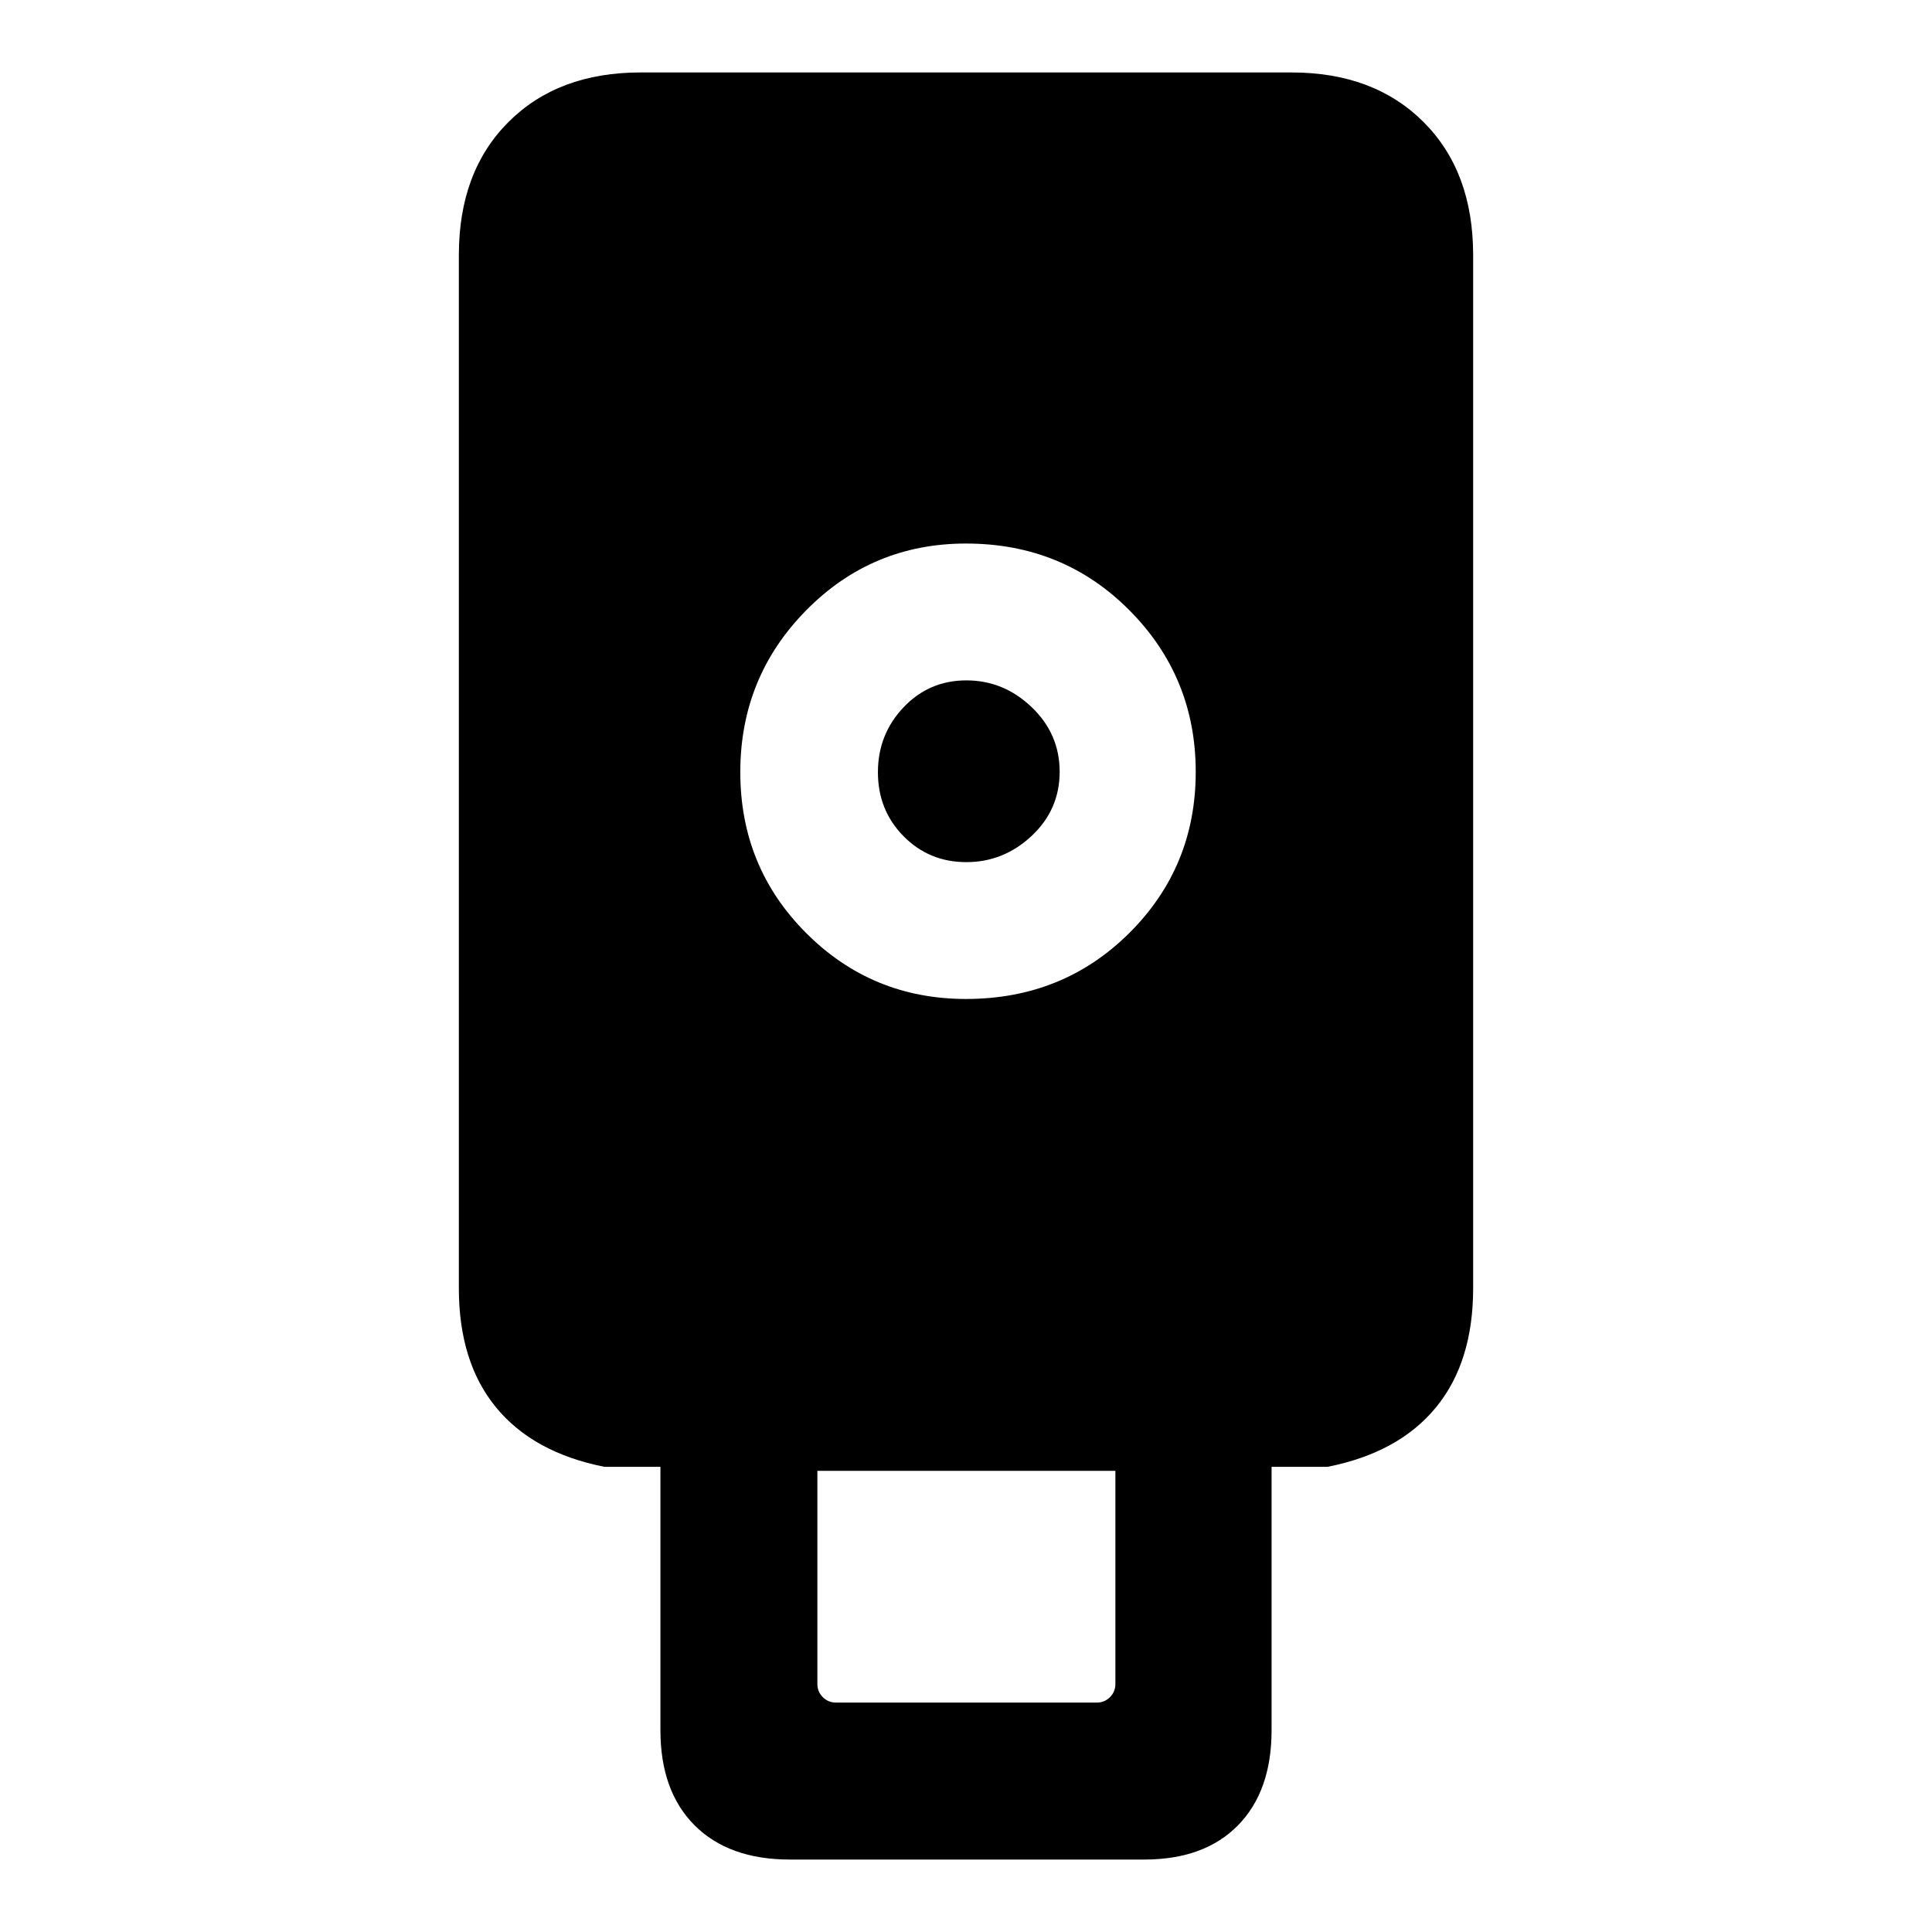 <svg xmlns="http://www.w3.org/2000/svg" height="20" viewBox="0 -960 960 960" width="20"><path d="M392.46-36q-30.31 0-47.31-17-16.99-17-16.99-47.31v-130.84h-27.85q-35.31-7-53.81-29.5T228-319.91v-513.33q0-41.48 24.64-66.12Q277.28-924 318.31-924h323.38q41.03 0 65.67 24.64T732-833.24v513.33q0 36.76-18.5 59.26t-53.81 29.5h-27.85v130.84q0 30.31-16.7 47.31-16.71 17-46.6 17H392.46ZM480-463.62q48.23 0 81.19-32.82 32.96-32.83 32.96-80t-32.96-80.33q-32.96-33.15-81.19-33.15-46.73 0-79.44 33.21t-32.71 80.38q0 47.18 32.71 79.94 32.71 32.77 79.44 32.77ZM415.39-114H545q3.85 0 6.54-2.69 2.69-2.7 2.69-6.54v-105.92H406.15v105.92q0 3.84 2.7 6.54 2.69 2.69 6.54 2.69Zm64.79-417.61q-18.54 0-31.24-12.91-12.71-12.91-12.71-31.74t12.71-32.25q12.7-13.41 31.24-13.41 18.53 0 32.44 13.29 13.92 13.29 13.92 32.12t-13.92 31.86q-13.91 13.04-32.44 13.04Z"/></svg>